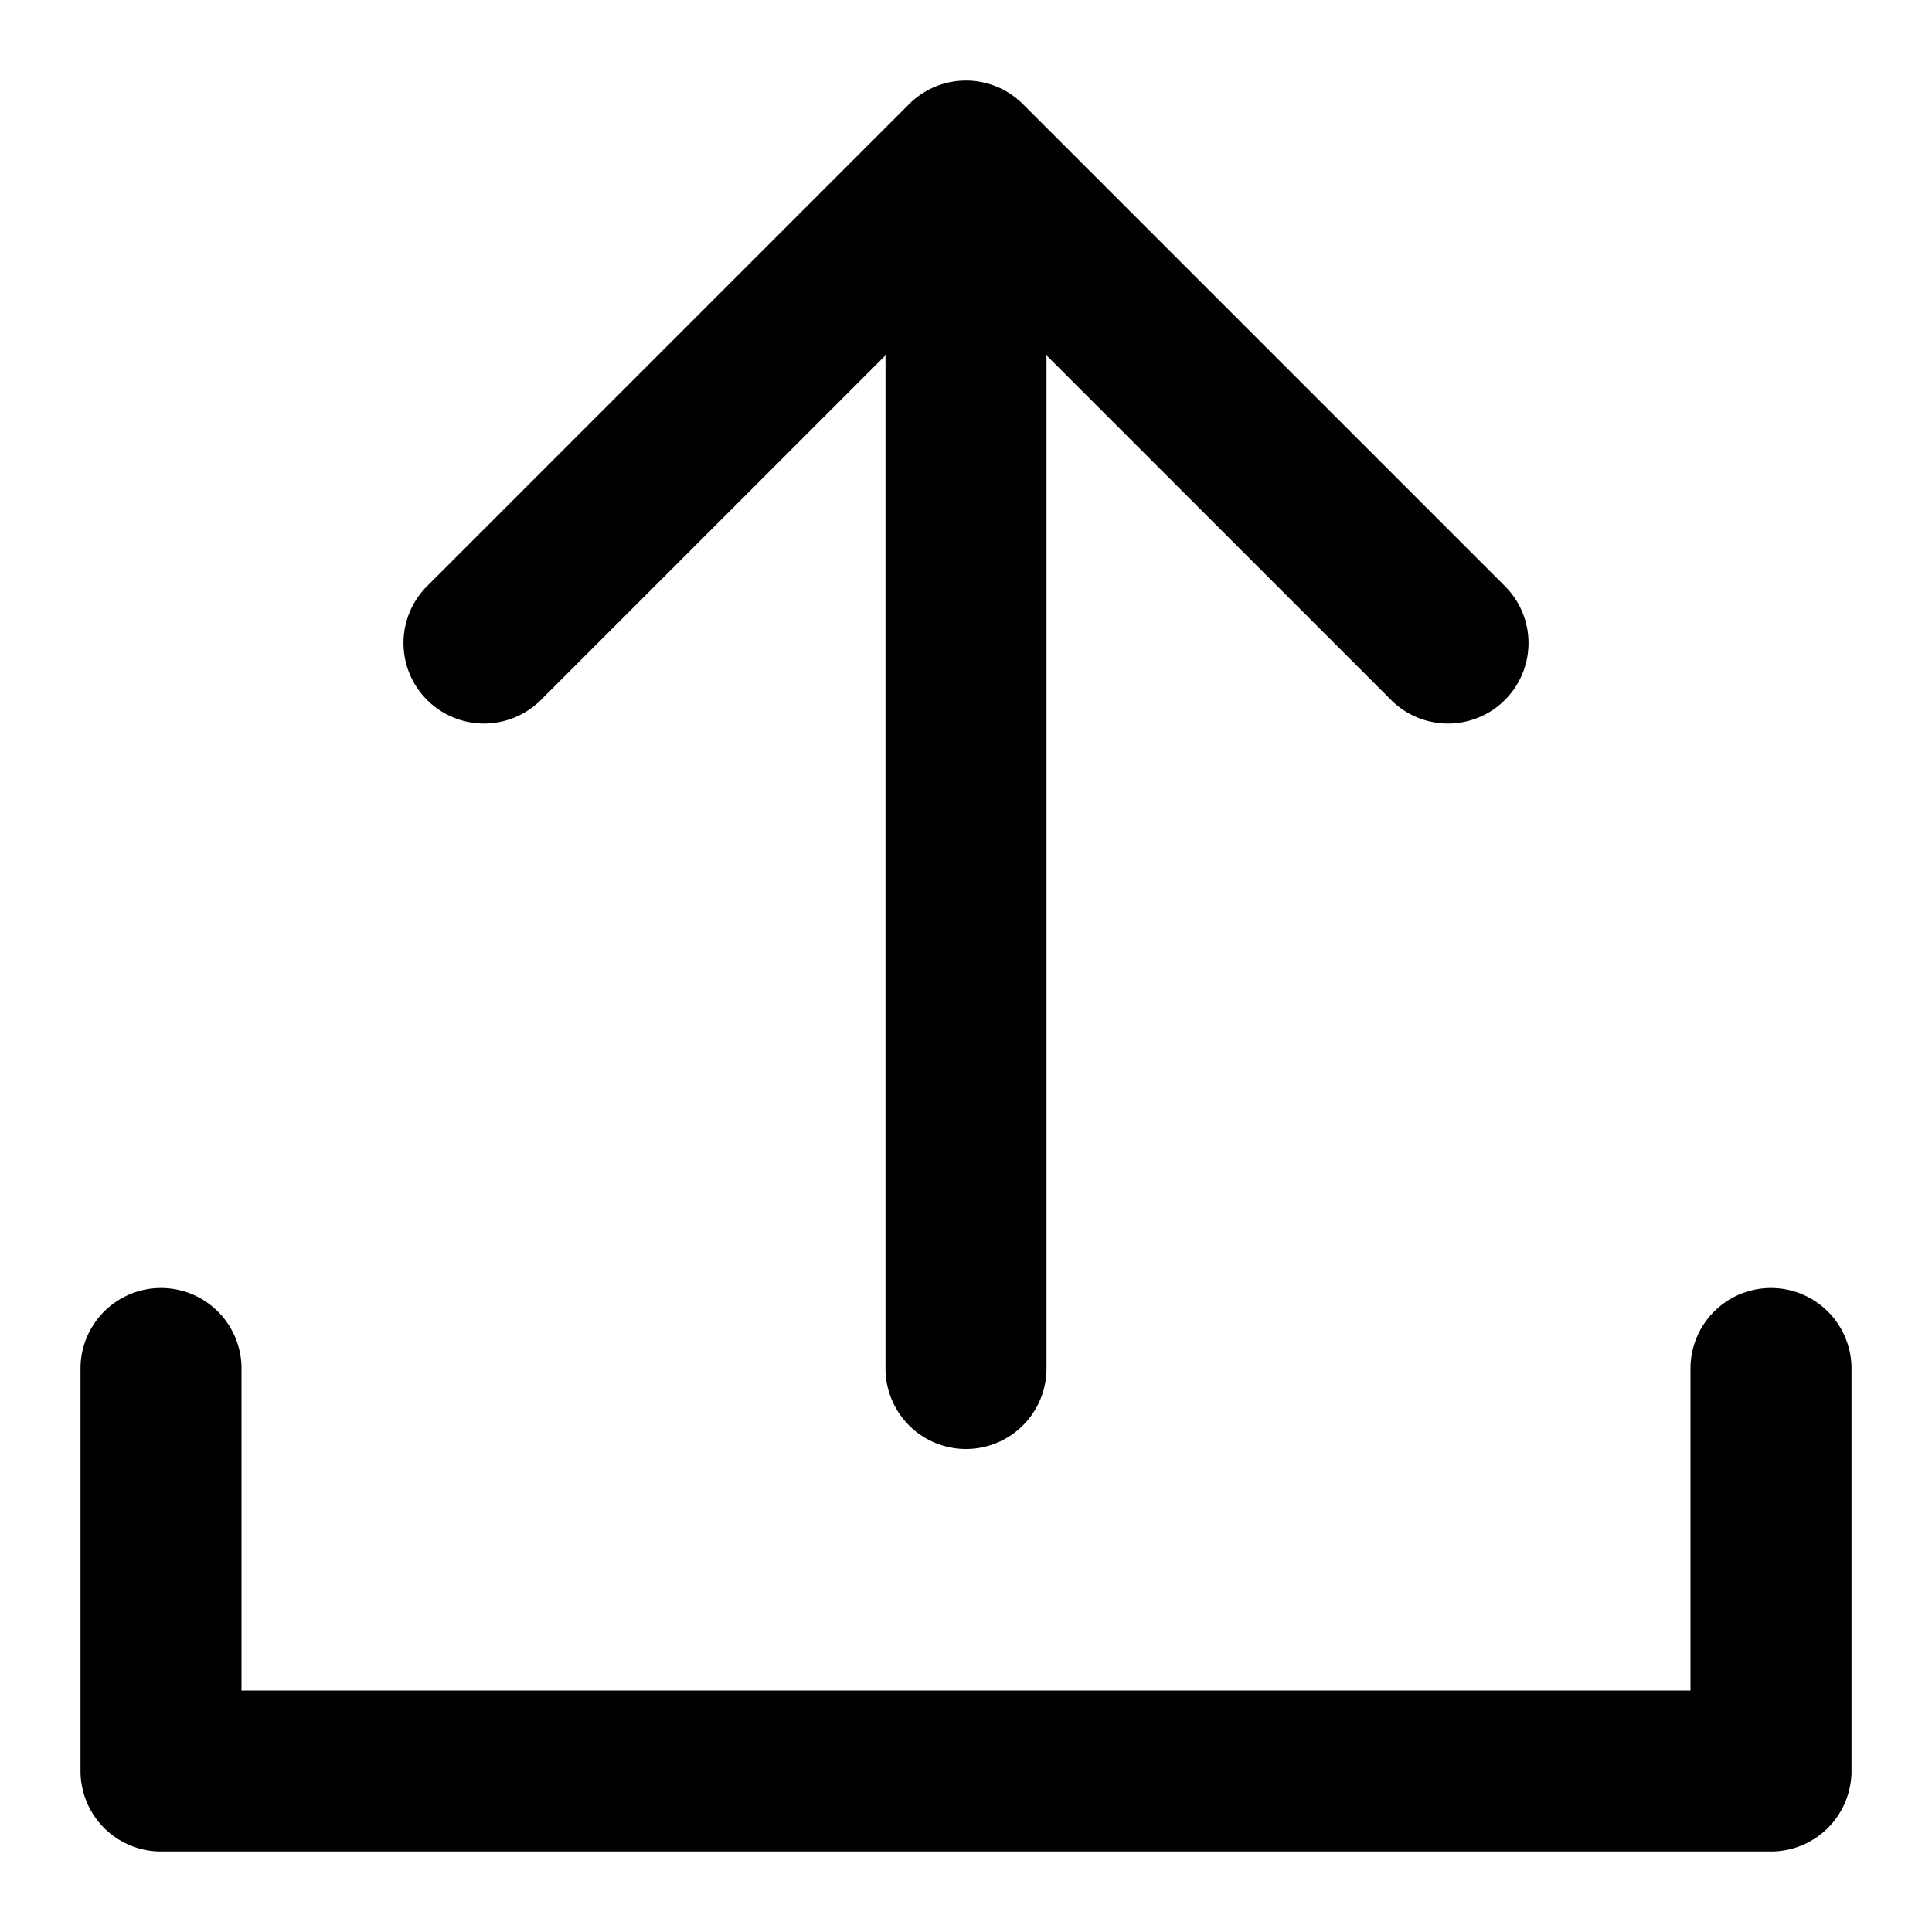 <svg xmlns="http://www.w3.org/2000/svg" version="1.1" xmlns:xlink="http://www.w3.org/1999/xlink" xmlns:svgjs="http://svgjs.com/svgjs" width="512" height="512" x="0" y="0" viewBox="0 0 24 24" style="enable-background:new 0 0 512 512" xml:space="preserve" class=""><g><path d="m22 16a1 1 0 0 0 -1 1v4h-18v-4a1 1 0 0 0 -2 0v5a1 1 0 0 0 1 1h20a1 1 0 0 0 1-1v-5a1 1 0 0 0 -1-1z" fill="#000000" data-original="#000000" class=""></path><path d="m6.707 8.707 4.293-4.293v12.586a1 1 0 0 0 2 0v-12.586l4.293 4.293a1 1 0 0 0 1.414-1.414l-6-6a1 1 0 0 0 -1.414 0l-6 6a1 1 0 0 0 1.414 1.414z" fill="#000000" data-original="#000000" class=""></path></g></svg>